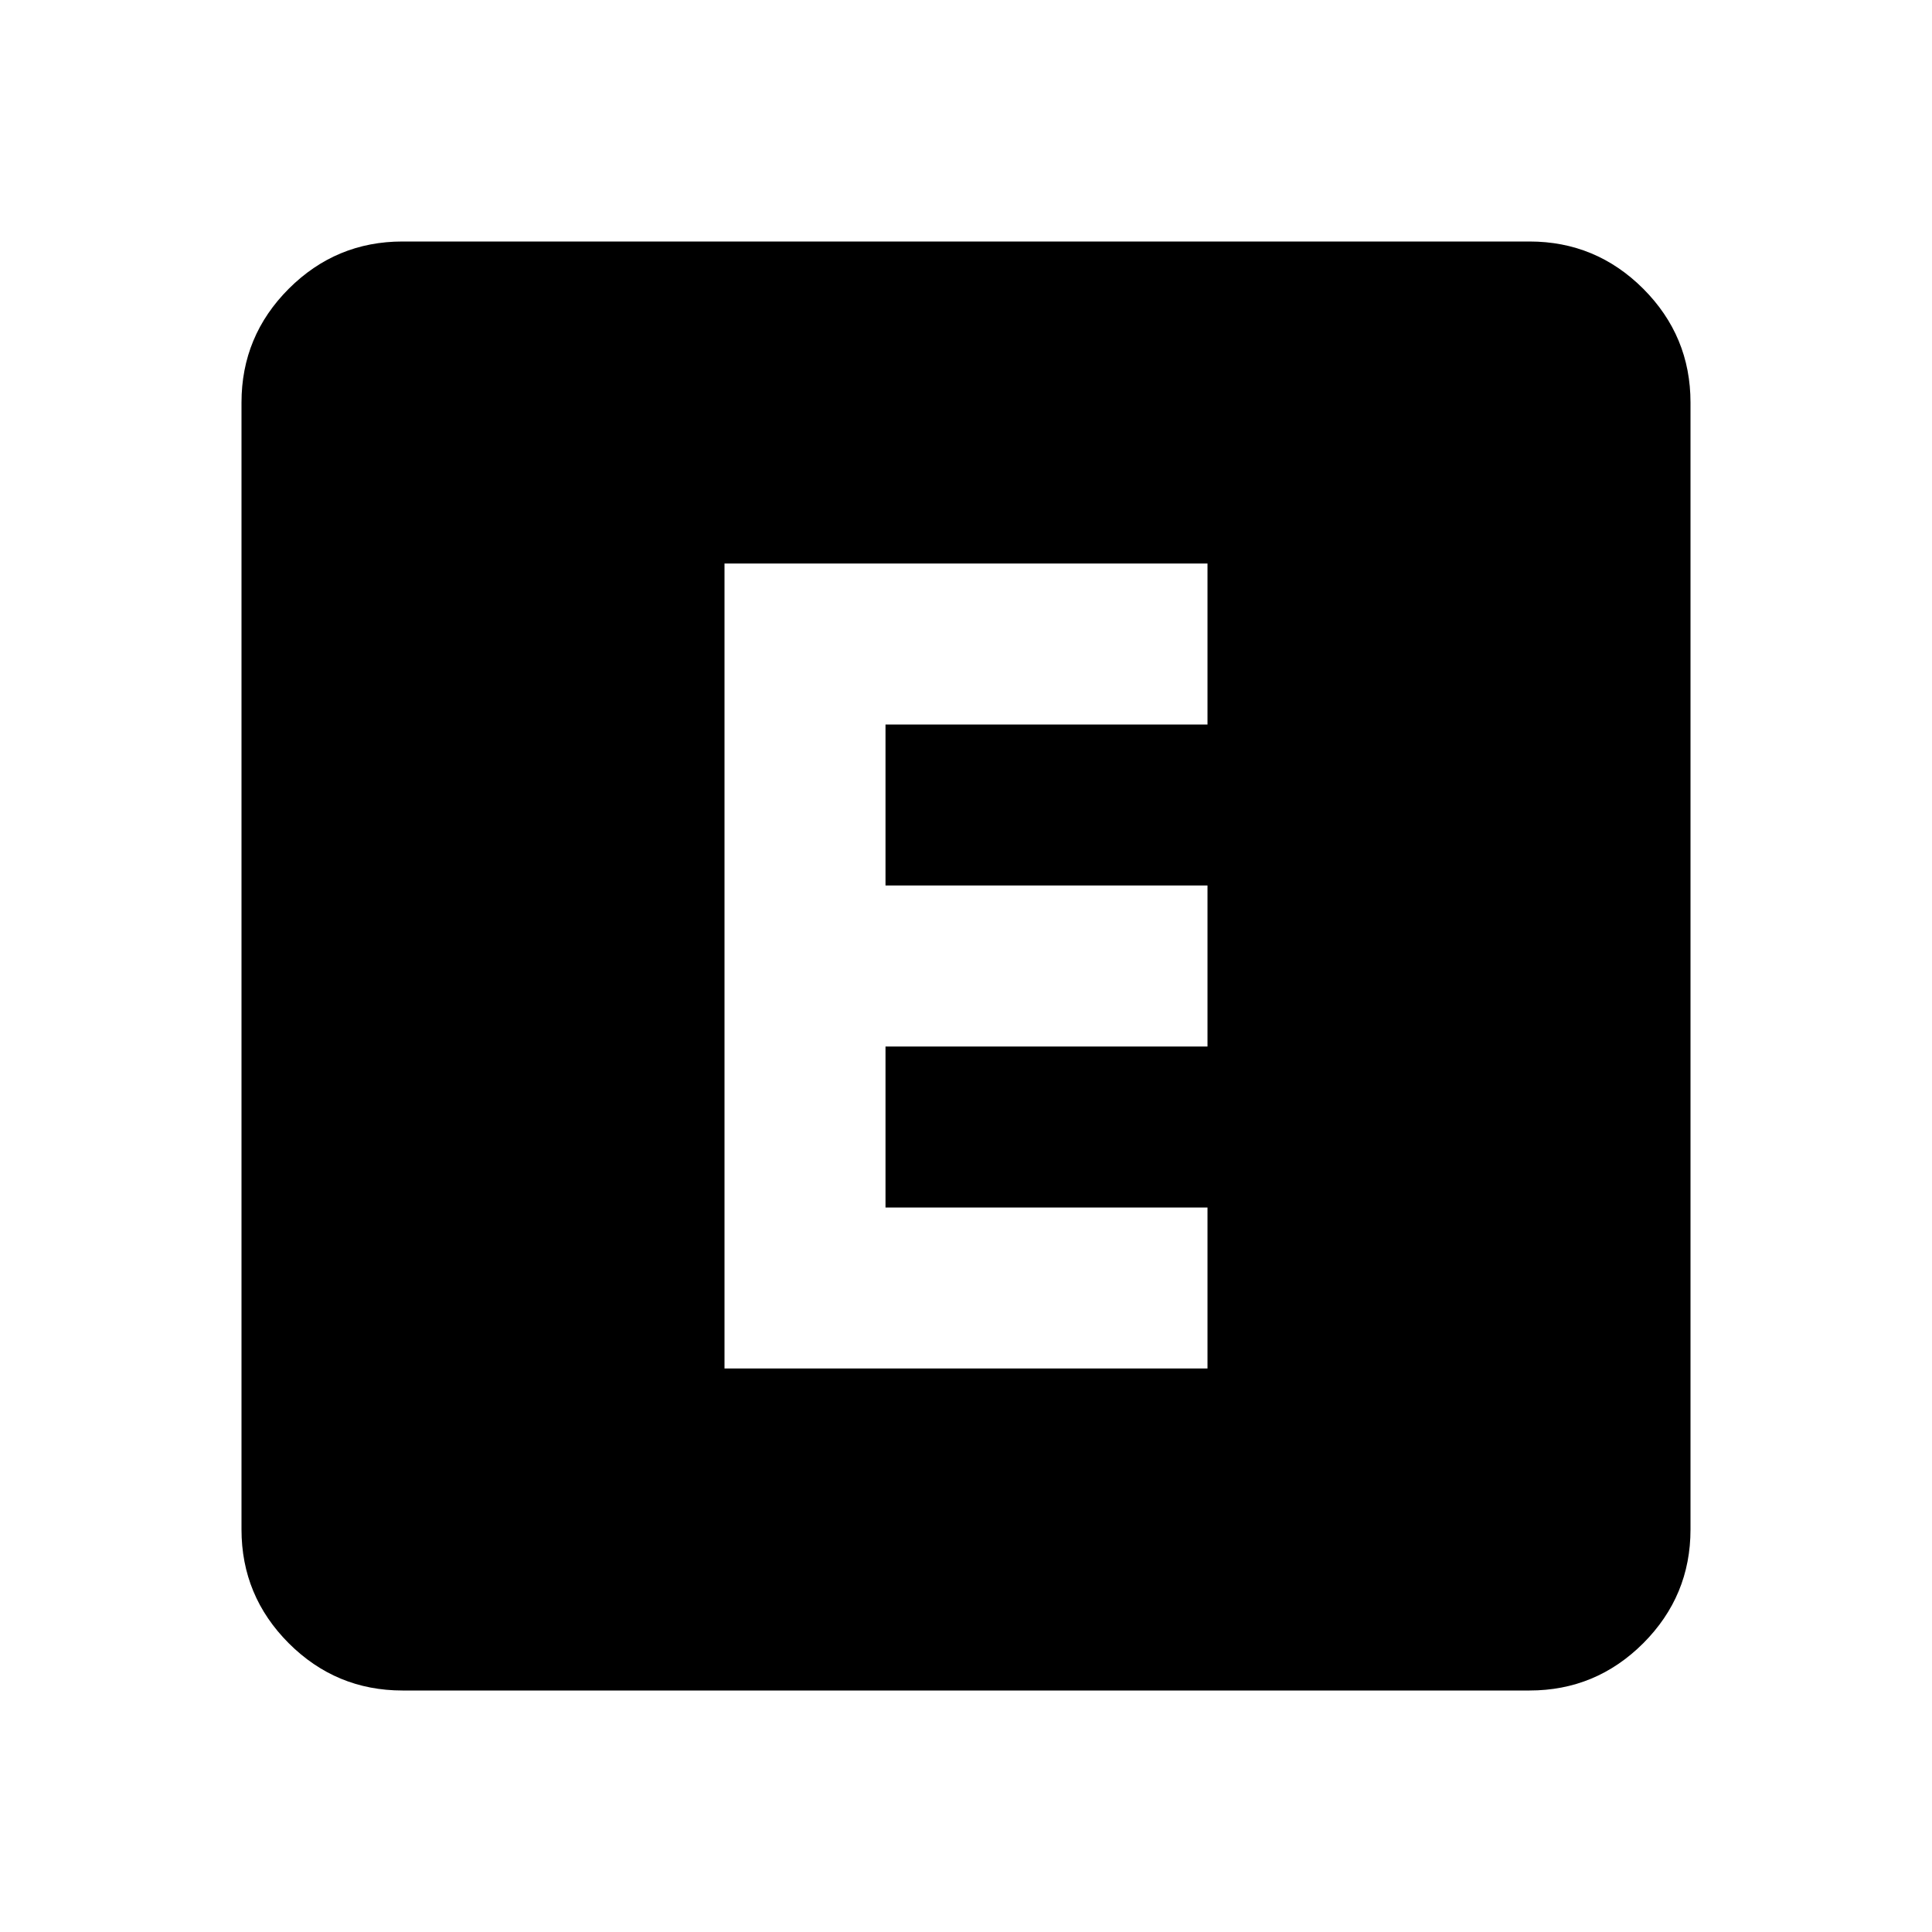<svg xmlns="http://www.w3.org/2000/svg" height="24" width="24"><path d="M9 17H15V15H11V13H15V11H11V9H15V7H9ZM5 21Q4.175 21 3.587 20.413Q3 19.825 3 19V5Q3 4.175 3.587 3.587Q4.175 3 5 3H19Q19.825 3 20.413 3.587Q21 4.175 21 5V19Q21 19.825 20.413 20.413Q19.825 21 19 21Z"/></svg>